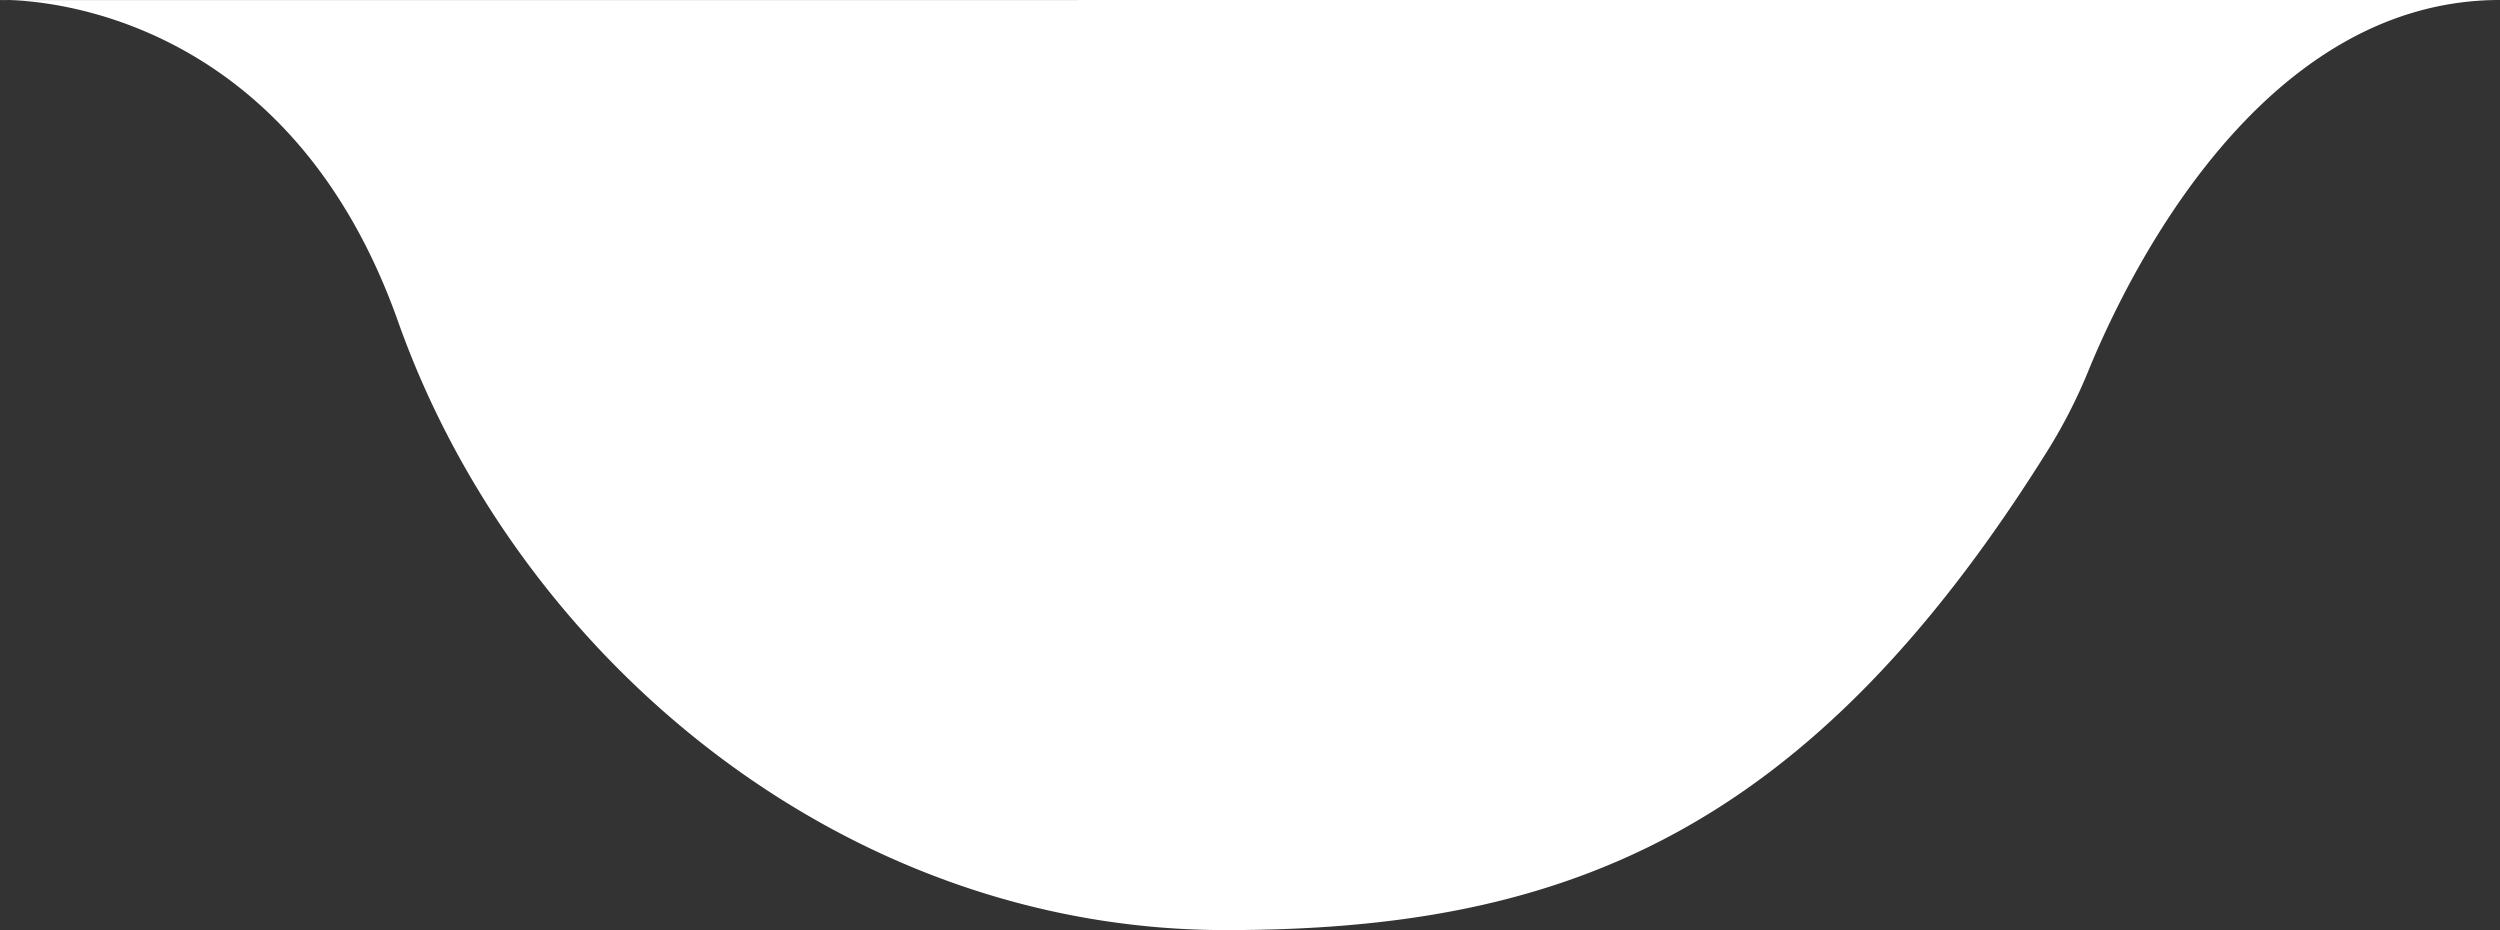 <svg id="Calque_2" data-name="Calque 2" xmlns="http://www.w3.org/2000/svg" viewBox="0 0 82.594 30.728"><rect x="0" y="0" width="82.594" height="30.728" fill="#333333" stroke="none"/><defs><style>.cls-1{fill:#fff;}</style></defs><title>arrondi_menu</title><path class="cls-1" d="M1.573,2.946s9.249-.4,13.15,10.617,14.6,20.109,27.339,20.109c11.094,0,19.19-3.125,27.106-15.757a17.352,17.352,0,0,0,1.377-2.664c1.286-3.16,5.693-12.309,13.622-12.307Z" transform="translate(-1.573 -2.944)"/></svg>